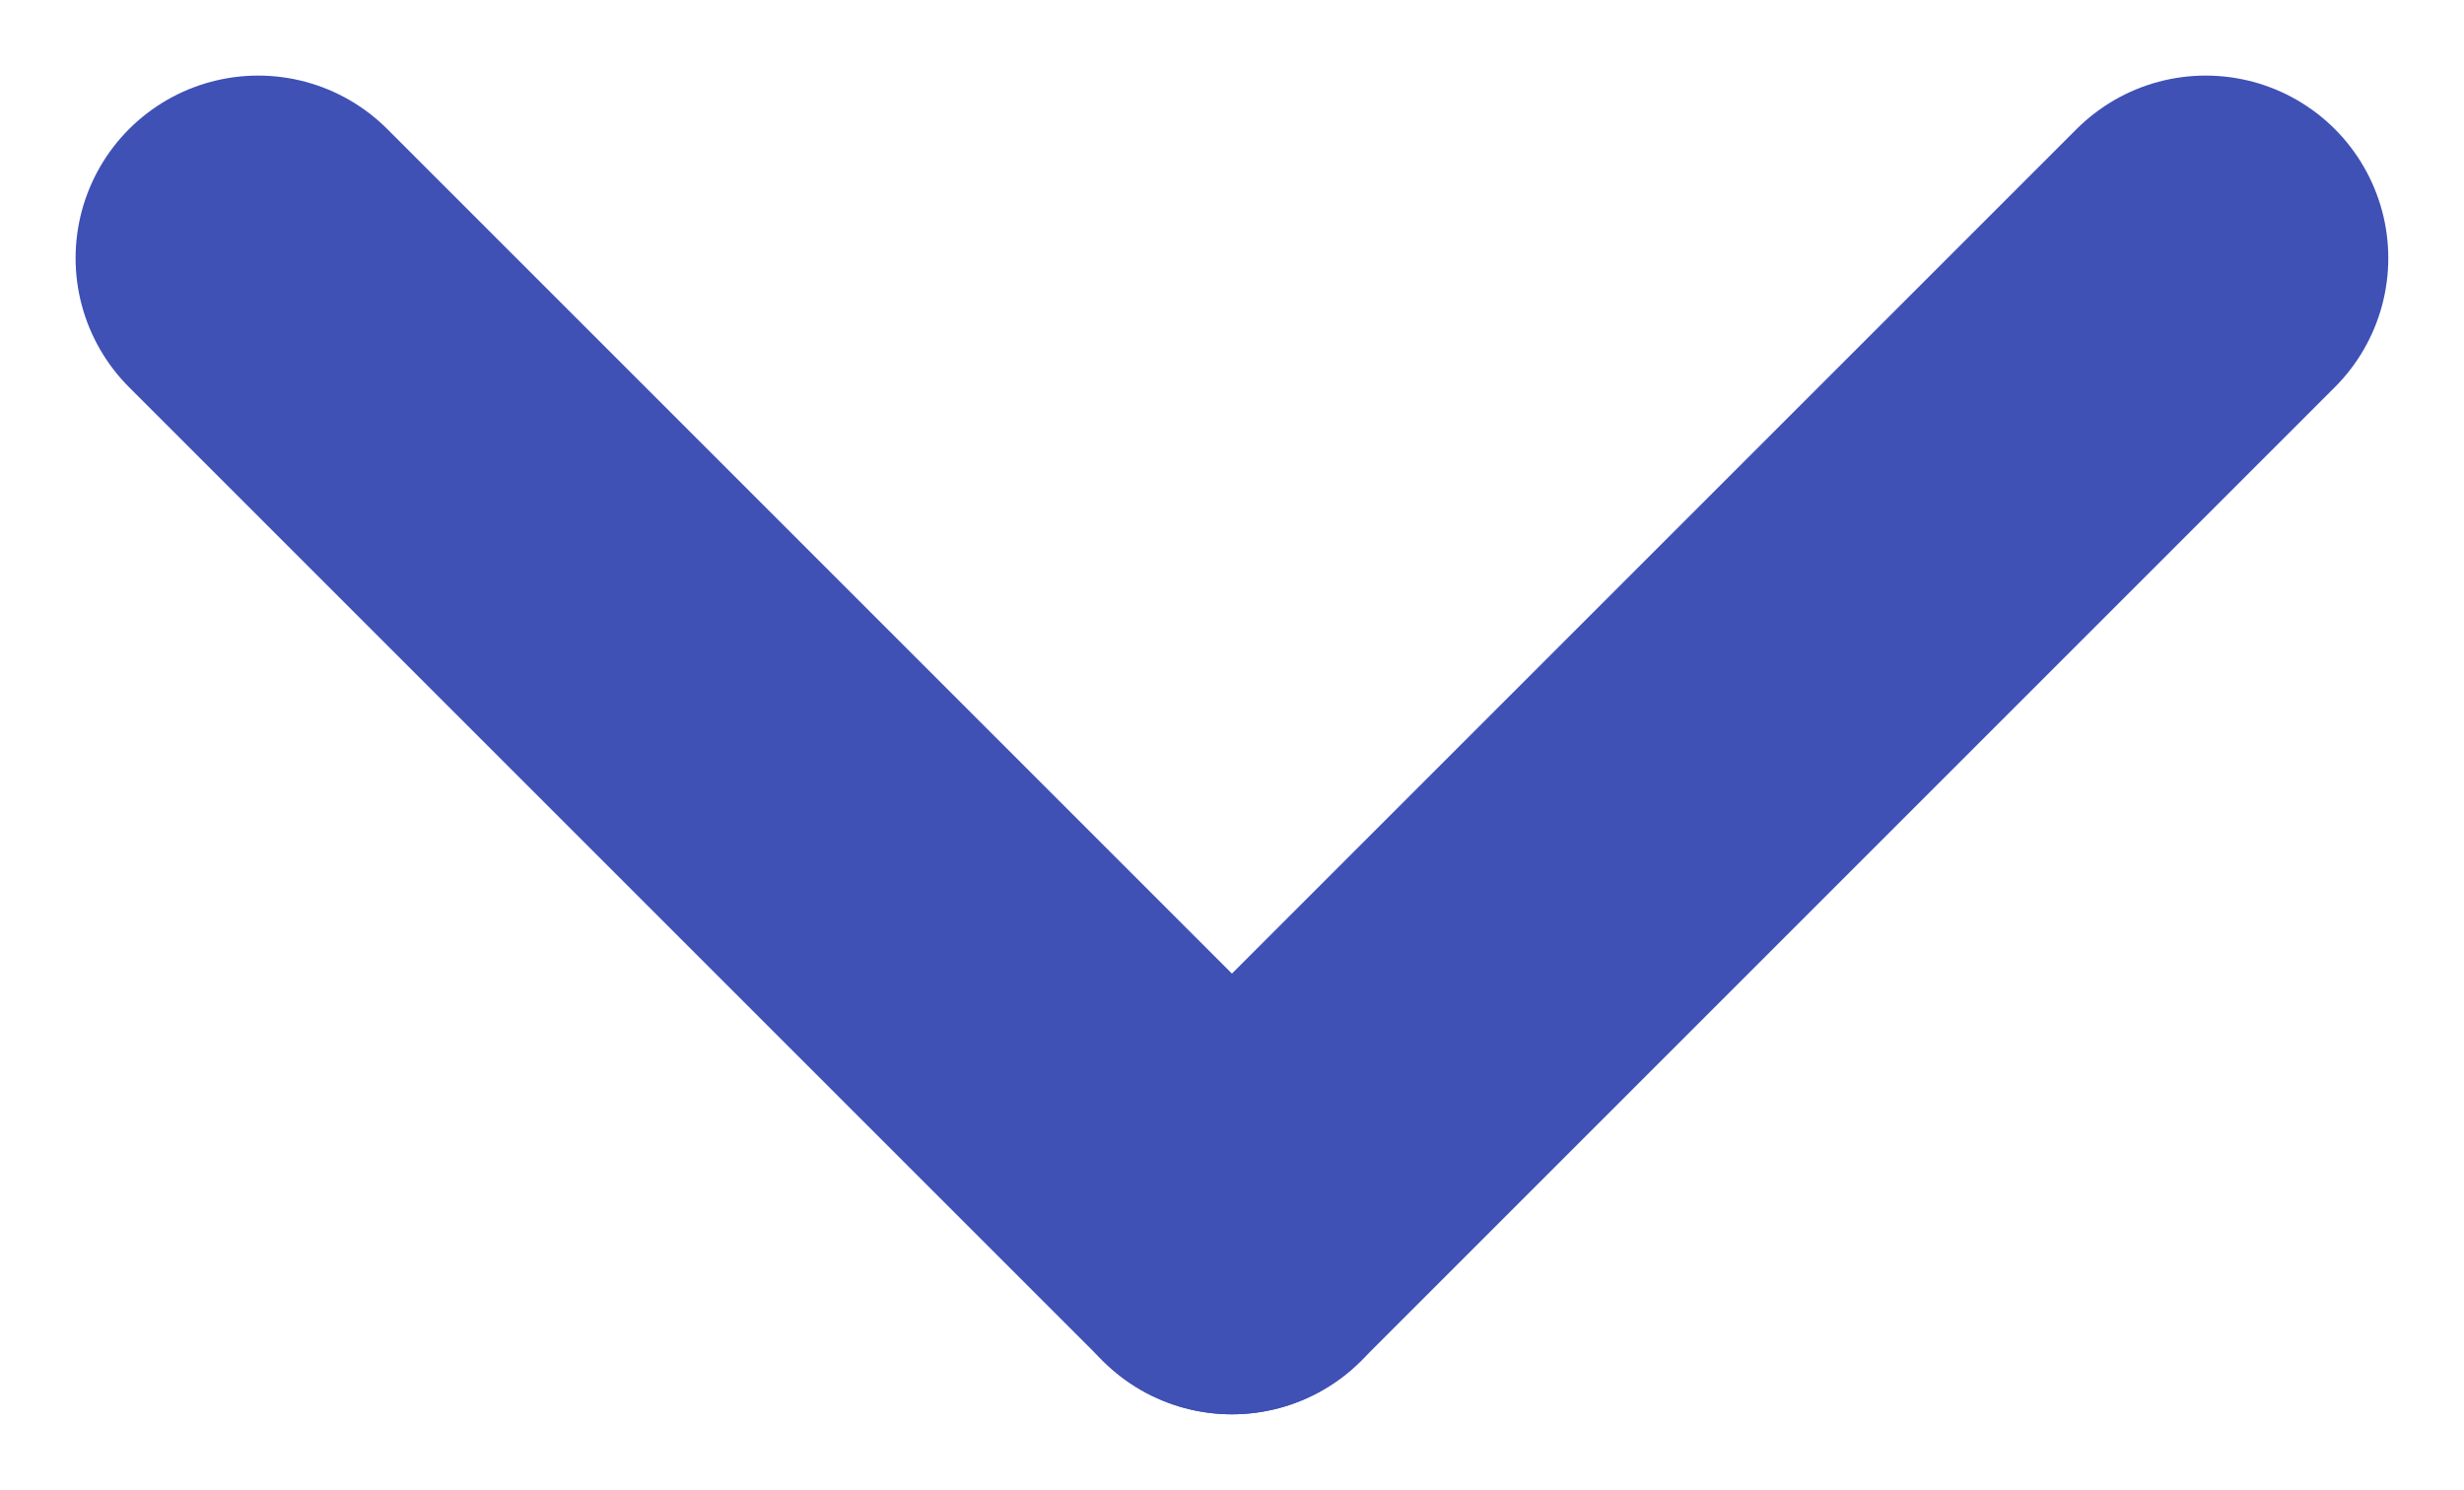 <svg xmlns="http://www.w3.org/2000/svg" width="20.243" height="12.243" viewBox="0 0 20.243 12.243"><defs><style>.a{fill:none;stroke:#3f51b5;stroke-linecap:round;stroke-width:3px;}</style></defs><g transform="translate(2451.621 -705.379) rotate(90)"><line class="a" x2="8" y2="8" transform="translate(707.5 2433.5)"/><line class="a" y1="8" x2="8" transform="translate(707.5 2441.5)"/></g></svg>
